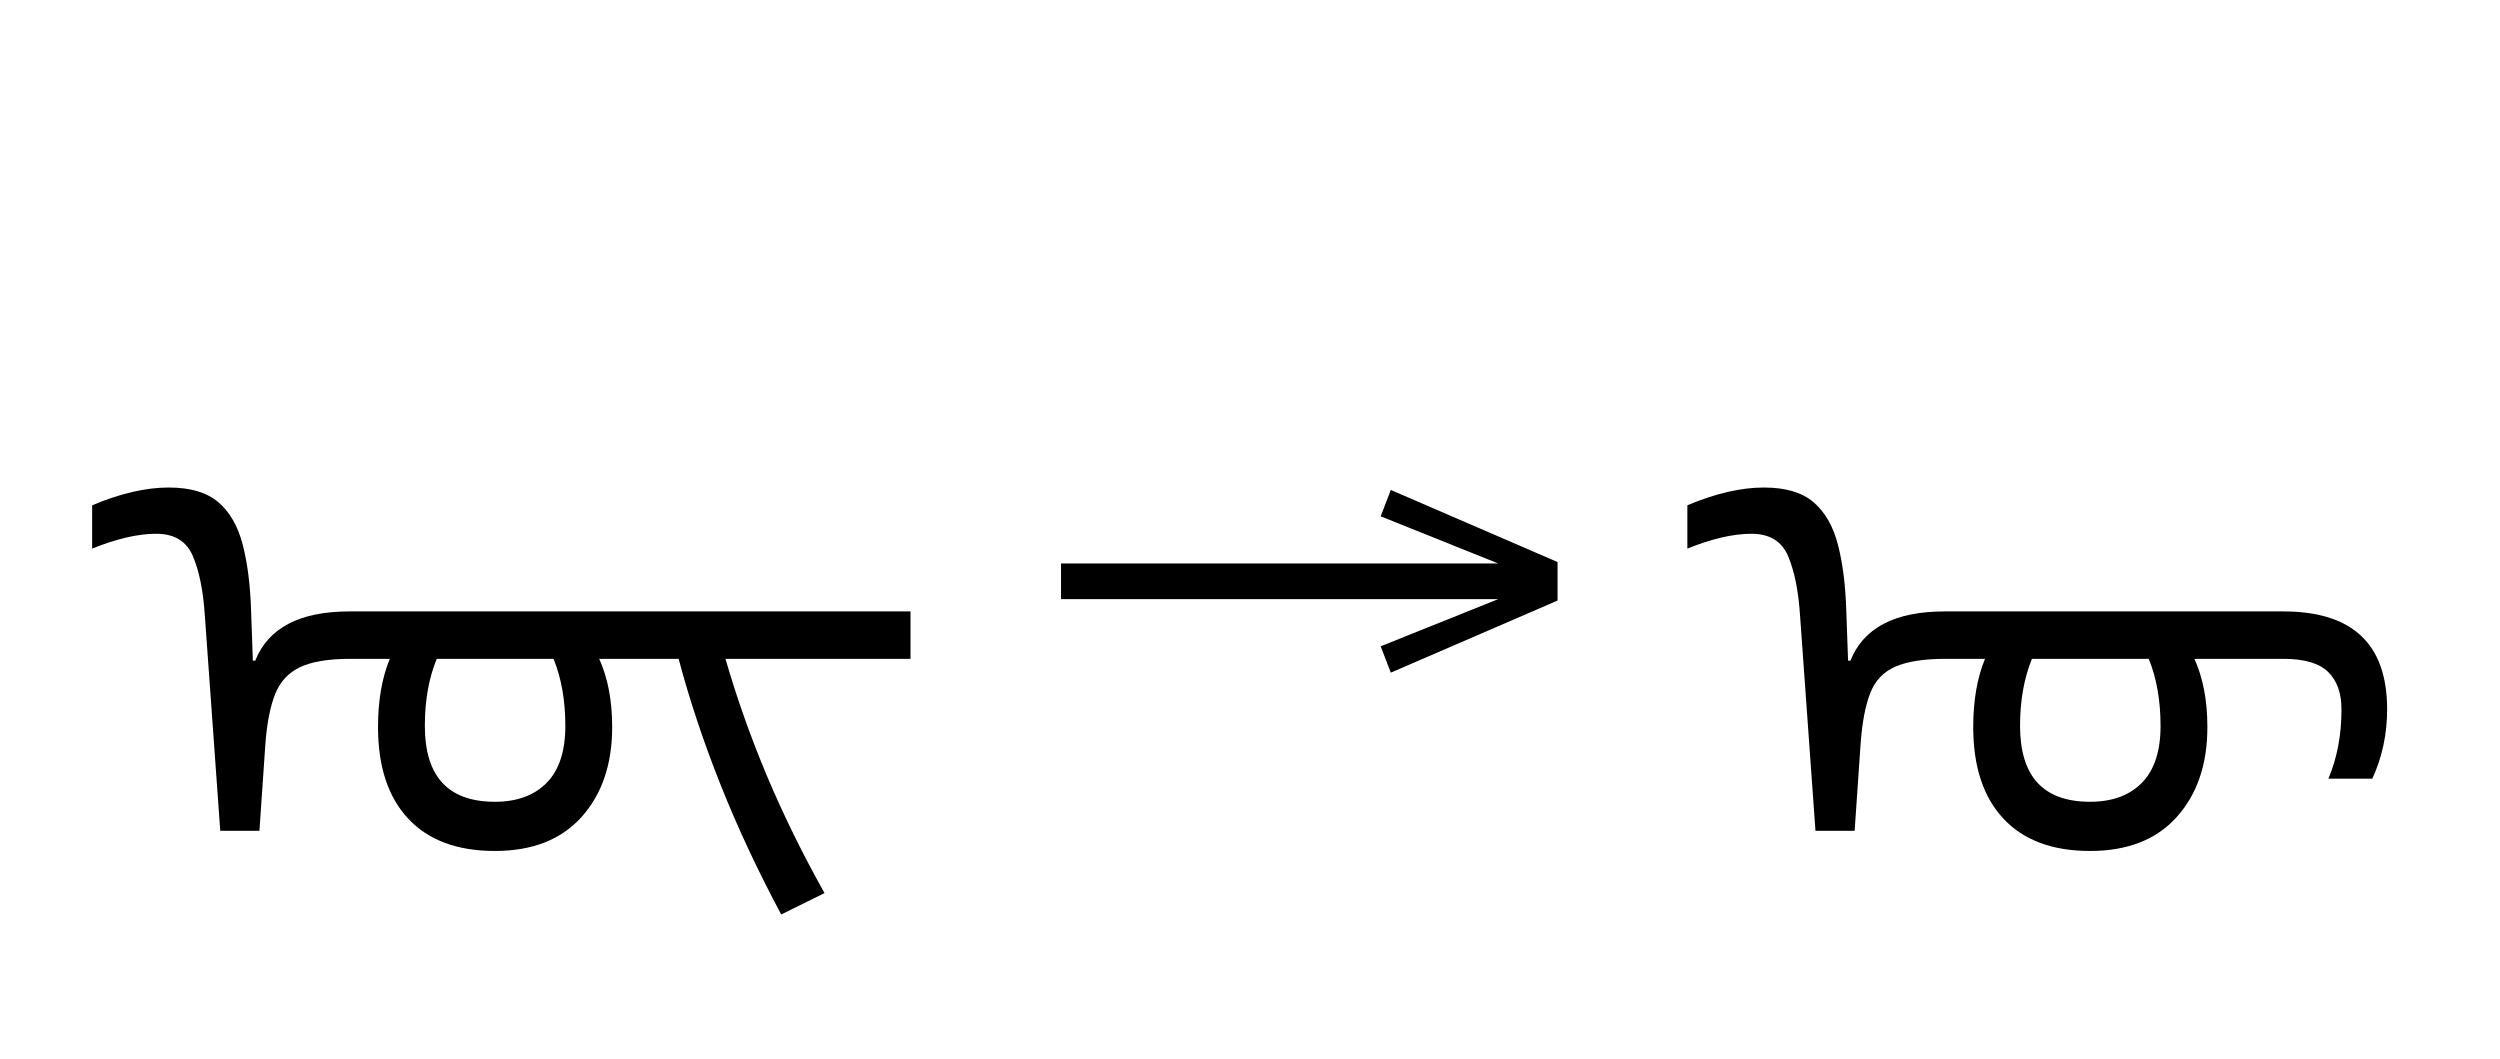<?xml version="1.0" standalone="no"?>
<!DOCTYPE svg PUBLIC "-//W3C//DTD SVG 1.1//EN"
 "http://www.w3.org/Graphics/SVG/1.1/DTD/svg11.dtd">
<!-- Created with svg_stack (http://github.com/astraw/svg_stack) -->
<svg xmlns="http://www.w3.org/2000/svg" xmlns:sodipodi="http://sodipodi.sourceforge.net/DTD/sodipodi-0.dtd" xmlns:xlink="http://www.w3.org/1999/xlink" version="1.1" width="579.707" height="245.625">
  <defs><g>
<symbol overflow="visible" id="id0:glyph0-0">
<path style="stroke:none;" d="M 10.344 0 L 10.344 -78.547 L 55.547 -78.547 L 55.547 0 Z M 15.953 -5.609 L 49.938 -5.609 L 49.938 -72.938 L 15.953 -72.938 Z M 15.953 -5.609 "/>
</symbol>
<symbol overflow="visible" id="id0:glyph0-1">
<path style="stroke:none;" d="M 128.922 7.375 C 124.598 -0.695 120.859 -8.691 117.703 -16.609 C 114.547 -24.523 111.941 -32.336 109.891 -40.047 L 95.156 -40.047 C 96.758 -36.523 97.562 -32.305 97.562 -27.391 C 97.562 -20.492 95.672 -14.938 91.891 -10.719 C 88.117 -6.508 82.754 -4.406 75.797 -4.406 C 68.828 -4.406 63.473 -6.398 59.734 -10.391 C 55.992 -14.391 54.125 -20.055 54.125 -27.391 C 54.125 -32.305 54.852 -36.523 56.312 -40.047 L 48.953 -40.047 C 44.922 -40.047 41.82 -39.531 39.656 -38.5 C 37.488 -37.469 35.945 -35.797 35.031 -33.484 C 34.113 -31.18 33.508 -28.051 33.219 -24.094 L 32.125 -8.141 L 24.859 -8.141 L 22 -48.062 C 21.707 -52.613 20.973 -56.281 19.797 -59.062 C 18.629 -61.852 16.359 -63.25 12.984 -63.25 C 9.609 -63.25 5.645 -62.332 1.094 -60.5 L 1.094 -68.531 C 6.301 -70.727 11.035 -71.828 15.297 -71.828 C 19.328 -71.828 22.406 -70.91 24.531 -69.078 C 26.656 -67.242 28.156 -64.617 29.031 -61.203 C 29.914 -57.797 30.43 -53.711 30.578 -48.953 L 30.906 -39.703 L 31.344 -39.703 C 33.77 -45.797 39.602 -48.844 48.844 -48.844 L 152.906 -48.844 L 152.906 -40.047 L 118.578 -40.047 C 120.703 -32.711 123.285 -25.43 126.328 -18.203 C 129.379 -10.984 132.922 -3.781 136.953 3.406 Z M 75.797 -13.531 C 79.898 -13.531 83.102 -14.703 85.406 -17.047 C 87.719 -19.391 88.875 -22.91 88.875 -27.609 C 88.875 -32.305 88.145 -36.453 86.688 -40.047 L 65.016 -40.047 C 63.547 -36.453 62.812 -32.305 62.812 -27.609 C 62.812 -18.223 67.141 -13.531 75.797 -13.531 Z M 75.797 -13.531 "/>
</symbol>
</g>
<g>
<symbol overflow="visible" id="id1:glyph0-0">
<path style="stroke:none;" d="M 5.375 -96.688 L 69.828 -96.688 L 69.828 0 L 5.375 0 Z M 8.062 -2.688 L 67.141 -2.688 L 67.141 -94 L 8.062 -94 Z M 8.062 -2.688 "/>
</symbol>
<symbol overflow="visible" id="id1:glyph0-1">
<path style="stroke:none;" d="M 68.156 -13.75 L 66.281 -18.641 L 88.094 -27.391 L 6.984 -27.391 L 6.984 -34 L 88.094 -34 L 66.281 -42.75 L 68.156 -47.641 L 99.094 -34.266 L 99.094 -27.125 Z M 68.156 -13.75 "/>
</symbol>
</g>
<g>
<symbol overflow="visible" id="id2:glyph0-0">
<path style="stroke:none;" d="M 10.344 0 L 10.344 -78.547 L 55.547 -78.547 L 55.547 0 Z M 15.953 -5.609 L 49.938 -5.609 L 49.938 -72.938 L 15.953 -72.938 Z M 15.953 -5.609 "/>
</symbol>
<symbol overflow="visible" id="id2:glyph0-1">
<path style="stroke:none;" d="M 75.797 -4.406 C 68.828 -4.406 63.473 -6.398 59.734 -10.391 C 55.992 -14.391 54.125 -20.055 54.125 -27.391 C 54.125 -32.305 54.852 -36.523 56.312 -40.047 L 48.953 -40.047 C 44.992 -40.047 41.91 -39.566 39.703 -38.609 C 37.504 -37.66 35.945 -36.031 35.031 -33.719 C 34.113 -31.406 33.508 -28.195 33.219 -24.094 L 32.125 -8.141 L 24.859 -8.141 L 22 -48.062 C 21.707 -52.613 20.973 -56.281 19.797 -59.062 C 18.629 -61.852 16.359 -63.25 12.984 -63.25 C 9.609 -63.25 5.645 -62.332 1.094 -60.5 L 1.094 -68.531 C 6.301 -70.727 11.035 -71.828 15.297 -71.828 C 19.328 -71.828 22.406 -70.91 24.531 -69.078 C 26.656 -67.242 28.156 -64.617 29.031 -61.203 C 29.914 -57.797 30.43 -53.711 30.578 -48.953 L 30.906 -39.703 L 31.344 -39.703 C 33.77 -45.797 39.602 -48.844 48.844 -48.844 L 111.656 -48.844 C 124.488 -48.844 130.906 -42.789 130.906 -30.688 C 130.906 -26.07 129.988 -21.781 128.156 -17.812 L 120.016 -17.812 C 120.816 -19.727 121.422 -21.75 121.828 -23.875 C 122.234 -26 122.438 -28.27 122.438 -30.688 C 122.438 -33.695 121.609 -36.008 119.953 -37.625 C 118.305 -39.238 115.539 -40.047 111.656 -40.047 L 95.156 -40.047 C 96.758 -36.523 97.562 -32.305 97.562 -27.391 C 97.562 -20.492 95.672 -14.938 91.891 -10.719 C 88.117 -6.508 82.754 -4.406 75.797 -4.406 Z M 75.797 -13.531 C 79.898 -13.531 83.102 -14.703 85.406 -17.047 C 87.719 -19.391 88.875 -22.91 88.875 -27.609 C 88.875 -32.305 88.145 -36.453 86.688 -40.047 L 65.016 -40.047 C 63.547 -36.453 62.812 -32.305 62.812 -27.609 C 62.812 -18.223 67.141 -13.531 75.797 -13.531 Z M 75.797 -13.531 "/>
</symbol>
</g>
</defs>
  <g id="id0:id0" transform="matrix(1.25,0,0,1.25,0.0,0.0)"><g id="id0:surface1">
<g style="fill:rgb(0%,0%,0%);fill-opacity:1;">
  <use xlink:href="#id0:glyph0-1" x="16" y="162.266"/>
</g>
</g>
</g>
  <g id="id1:id1" transform="matrix(1.25,0,0,1.25,237.305,22.109)"><g id="id1:surface1">
<g style="fill:rgb(0%,0%,0%);fill-opacity:1;">
  <use xlink:href="#id1:glyph0-1" x="0" y="120.844"/>
</g>
</g>
</g>
  <g id="id2:id2" transform="matrix(1.25,0,0,1.25,369.902,0.0)"><g id="id2:surface1">
<g style="fill:rgb(0%,0%,0%);fill-opacity:1;">
  <use xlink:href="#id2:glyph0-1" x="16" y="162.266"/>
</g>
</g>
</g>
</svg>
